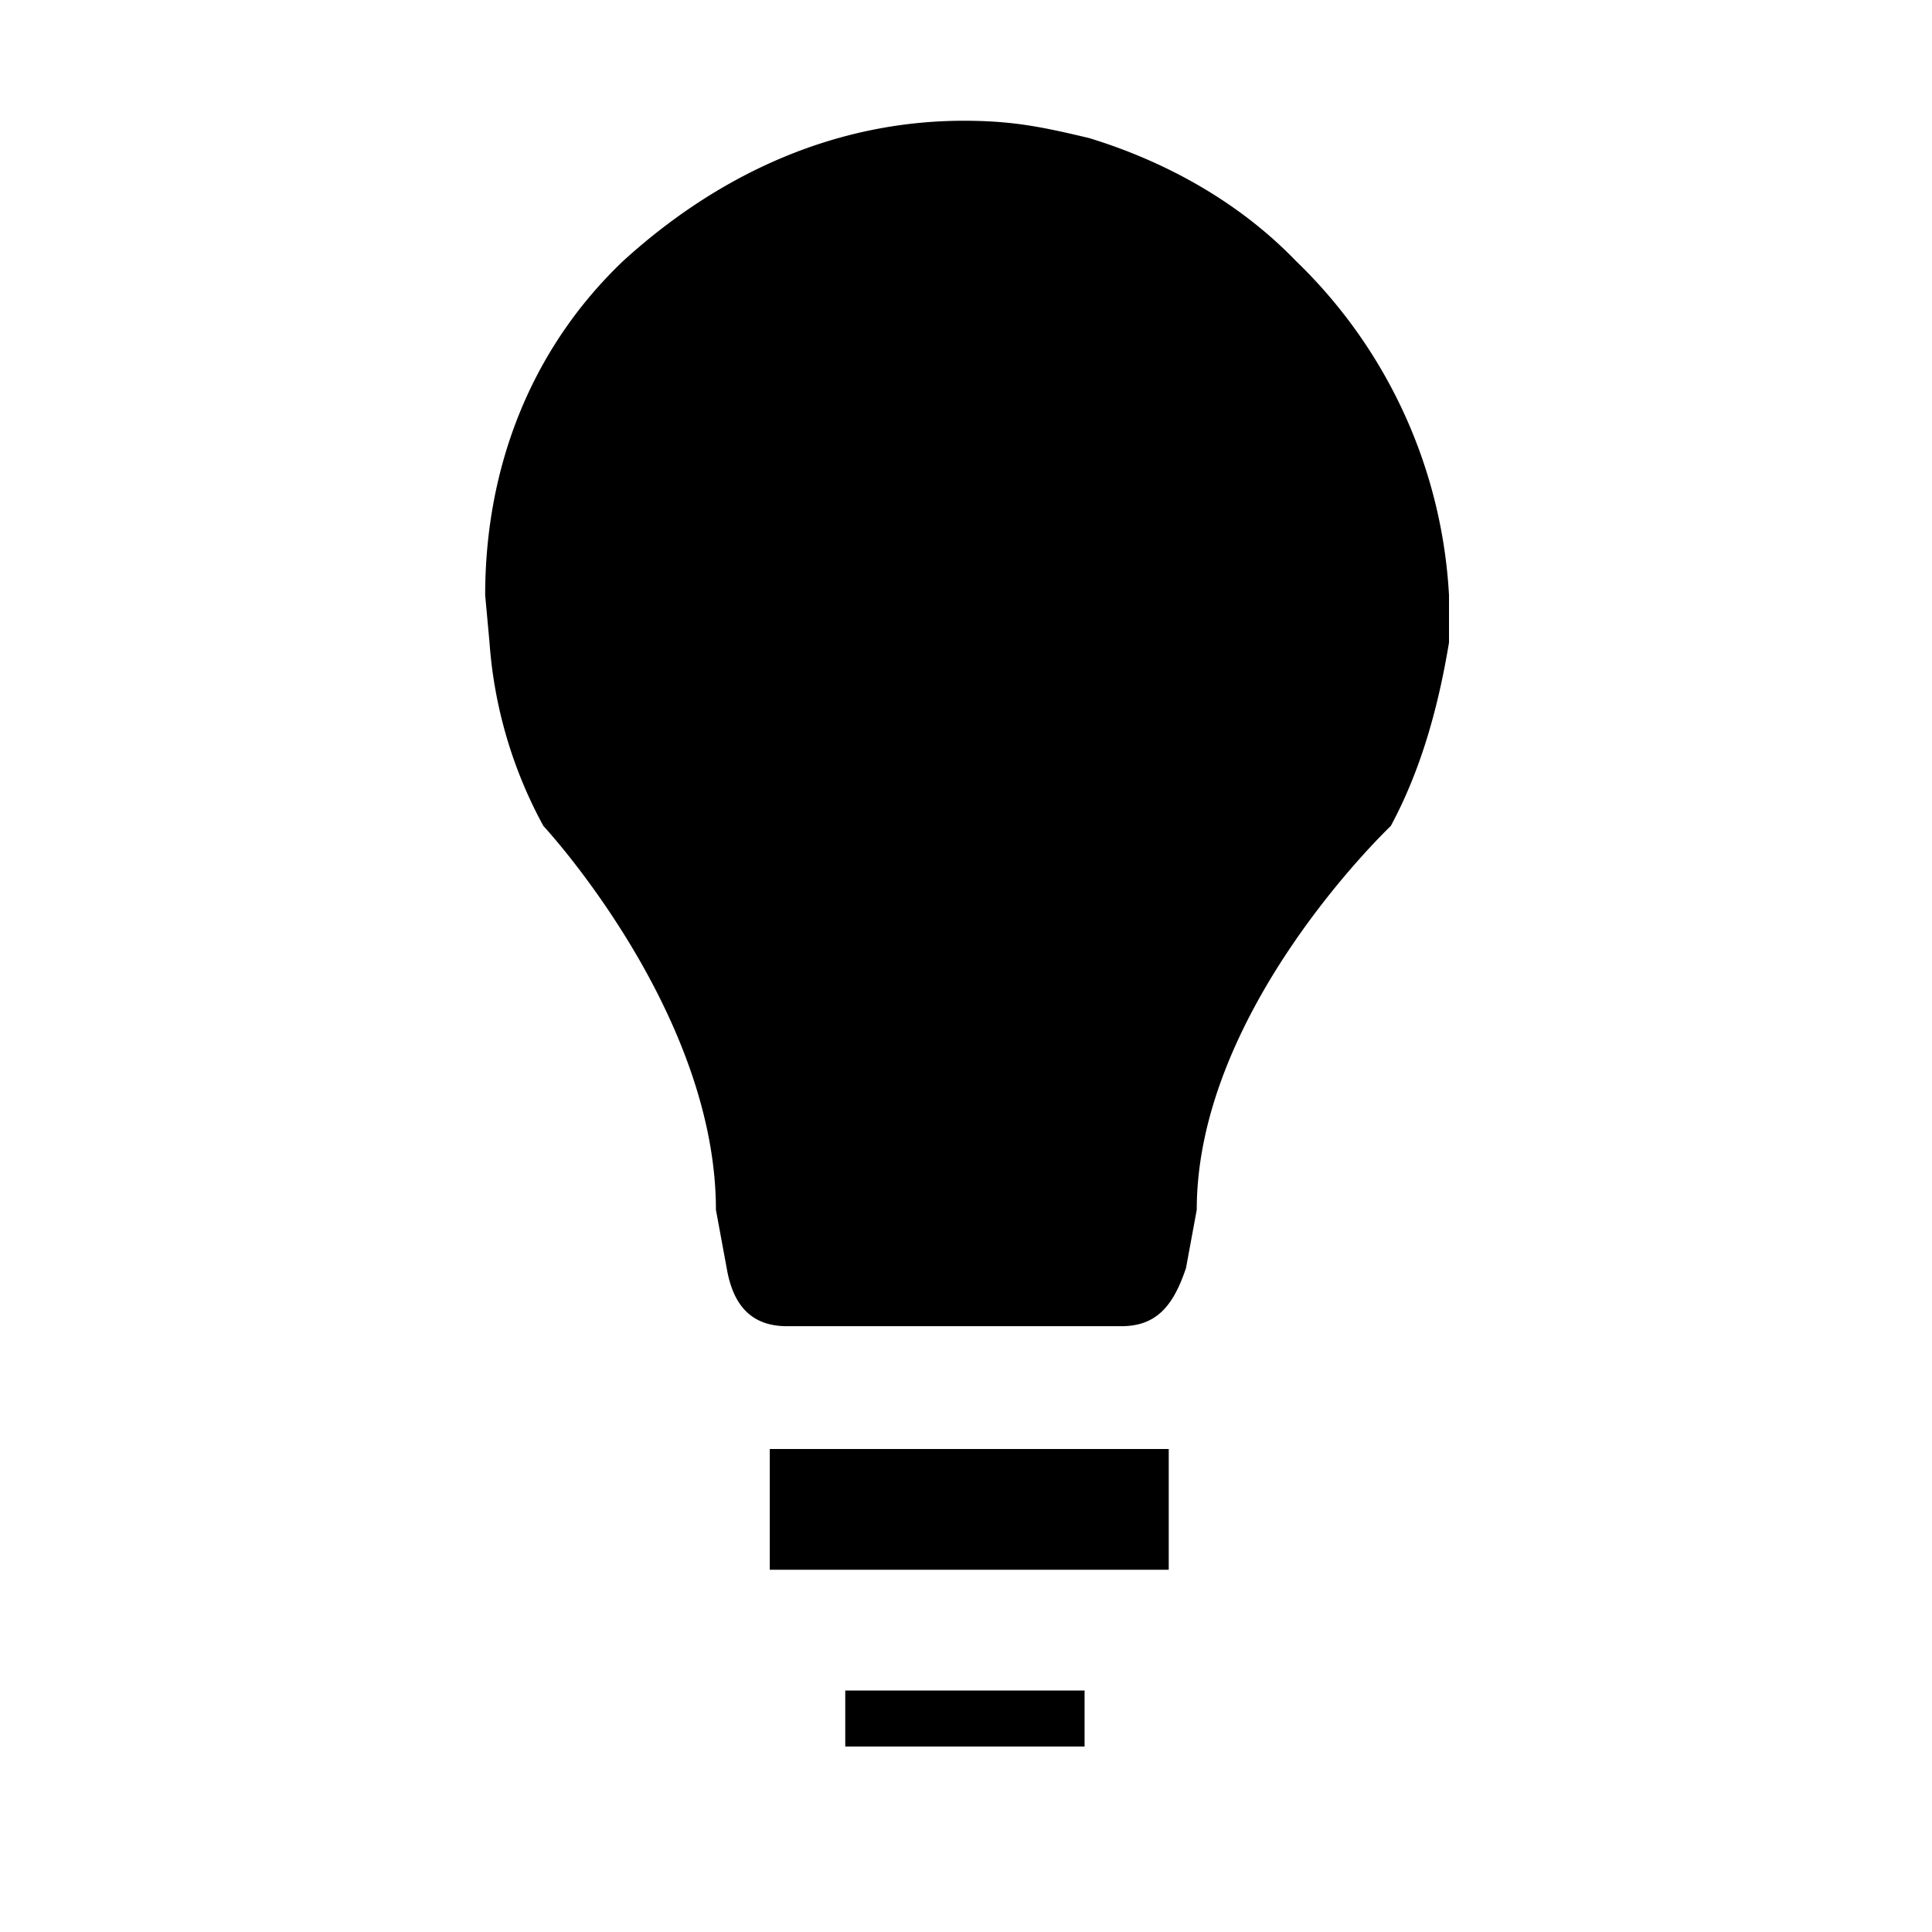 <svg xmlns="http://www.w3.org/2000/svg" width="16" height="16" viewBox="0 0 16 16"><path d="M9.018 1.143c.643.196 1.25.536 1.714 1.018A4.158 4.158 0 0 1 12 4.929v.393c-.089.536-.232 1.054-.482 1.518-.036.036-1.607 1.536-1.607 3.179l-.089.482c-.107.321-.25.482-.536.482H6.518c-.286 0-.446-.161-.5-.482l-.089-.482C5.929 8.376 4.5 6.84 4.5 6.84a3.725 3.725 0 0 1-.446-1.518l-.036-.393c0-1.054.375-2.036 1.143-2.768C5.965 1.429 6.929 1 7.982 1c.411 0 .661.054 1.036.143zM6.375 12h3.304v1H6.375v-1zM7 14h1.982v.464H7V14z"/></svg>